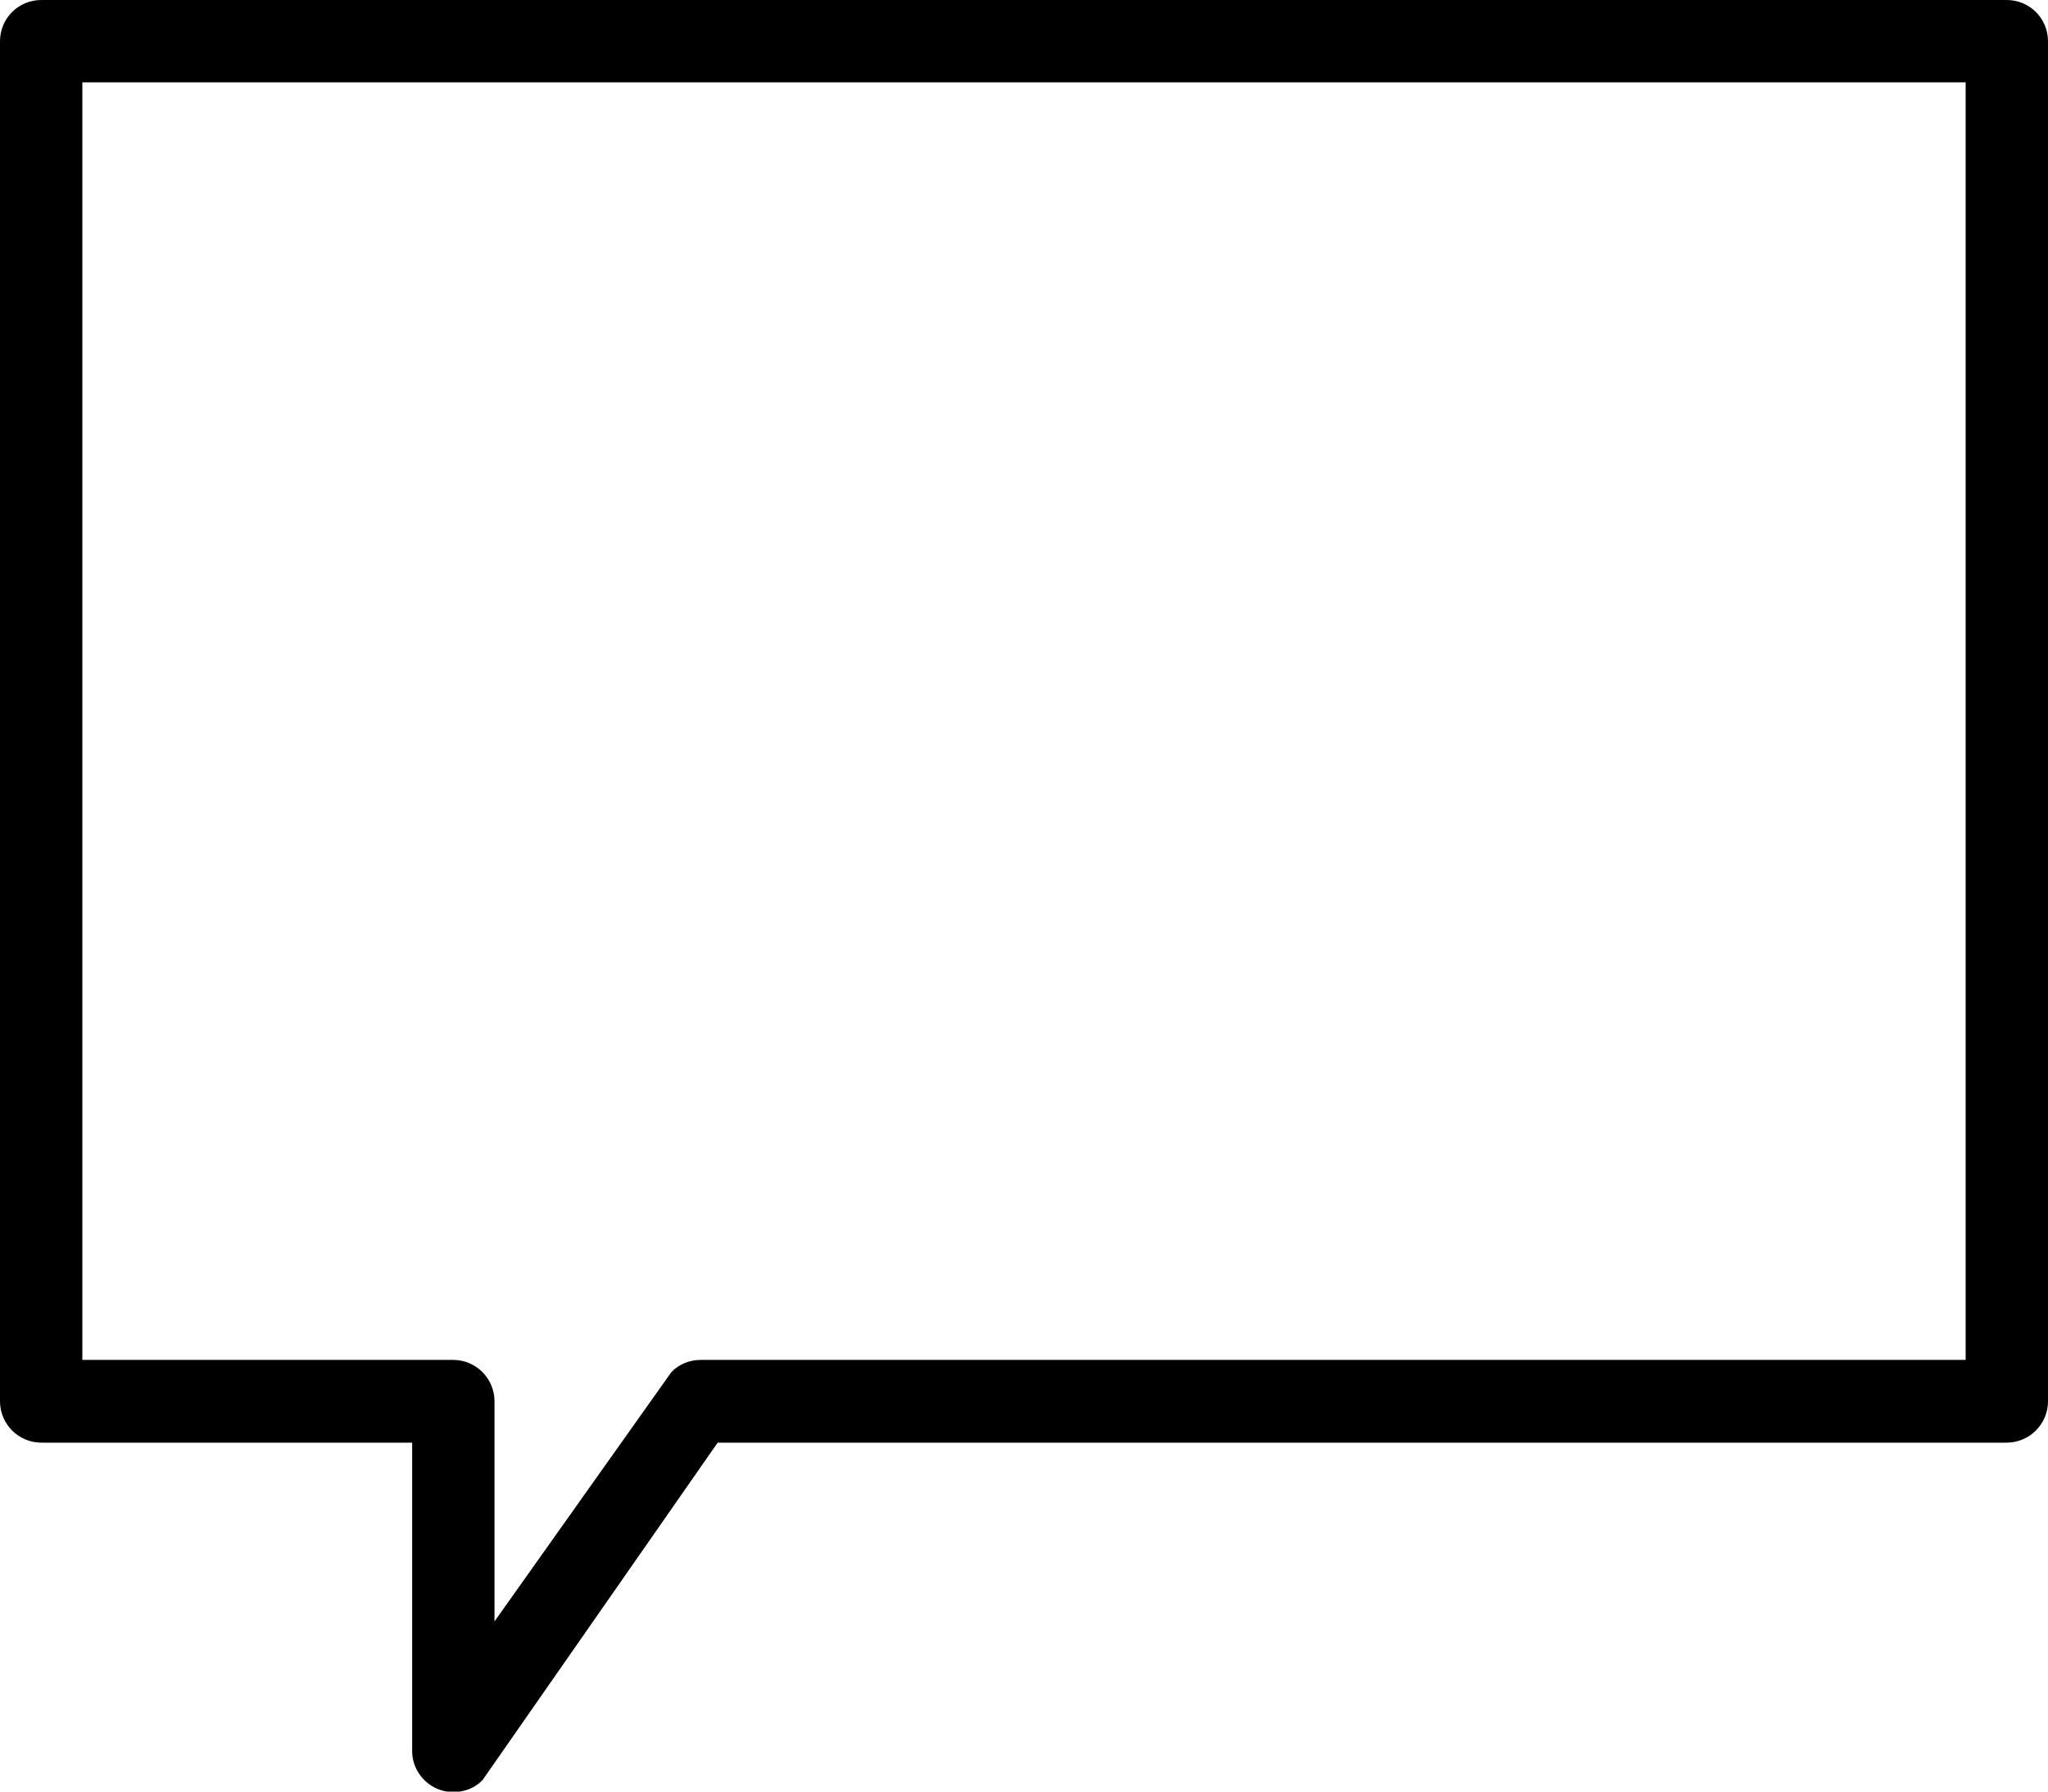 <?xml version="1.0" encoding="utf-8"?>
<!-- Generator: Adobe Illustrator 20.1.0, SVG Export Plug-In . SVG Version: 6.00 Build 0)  -->
<svg version="1.1" id="Layer_1" xmlns="http://www.w3.org/2000/svg" xmlns:xlink="http://www.w3.org/1999/xlink" x="0px" y="0px"
	 viewBox="0 0 480 420" style="enable-background:new 0 0 480 420;" xml:space="preserve">
<g>
	<g>
		<path d="M470.3,0H9.7C4.3,0,0,4.3,0,9.7v318.8c0,5.3,4.3,9.7,9.7,9.7h86.9v72.3c0,3.9,2.4,7.4,6,8.9c1.2,0.5,2.4,0.7,3.7,0.7
			c2.5,0,5-0.9,6.8-2.8l55.1-79.1h302.1c5.3,0,9.7-4.3,9.7-9.7V9.7C480,4.3,475.7,0,470.3,0z M460.7,318.8H164.2c-2.6,0-5,1-6.8,2.8
			l-41.5,58.5v-51.6c0-5.3-4.3-9.7-9.7-9.7H19.3V19.3h441.4L460.7,318.8L460.7,318.8z"/>
	</g>
</g>
</svg>

